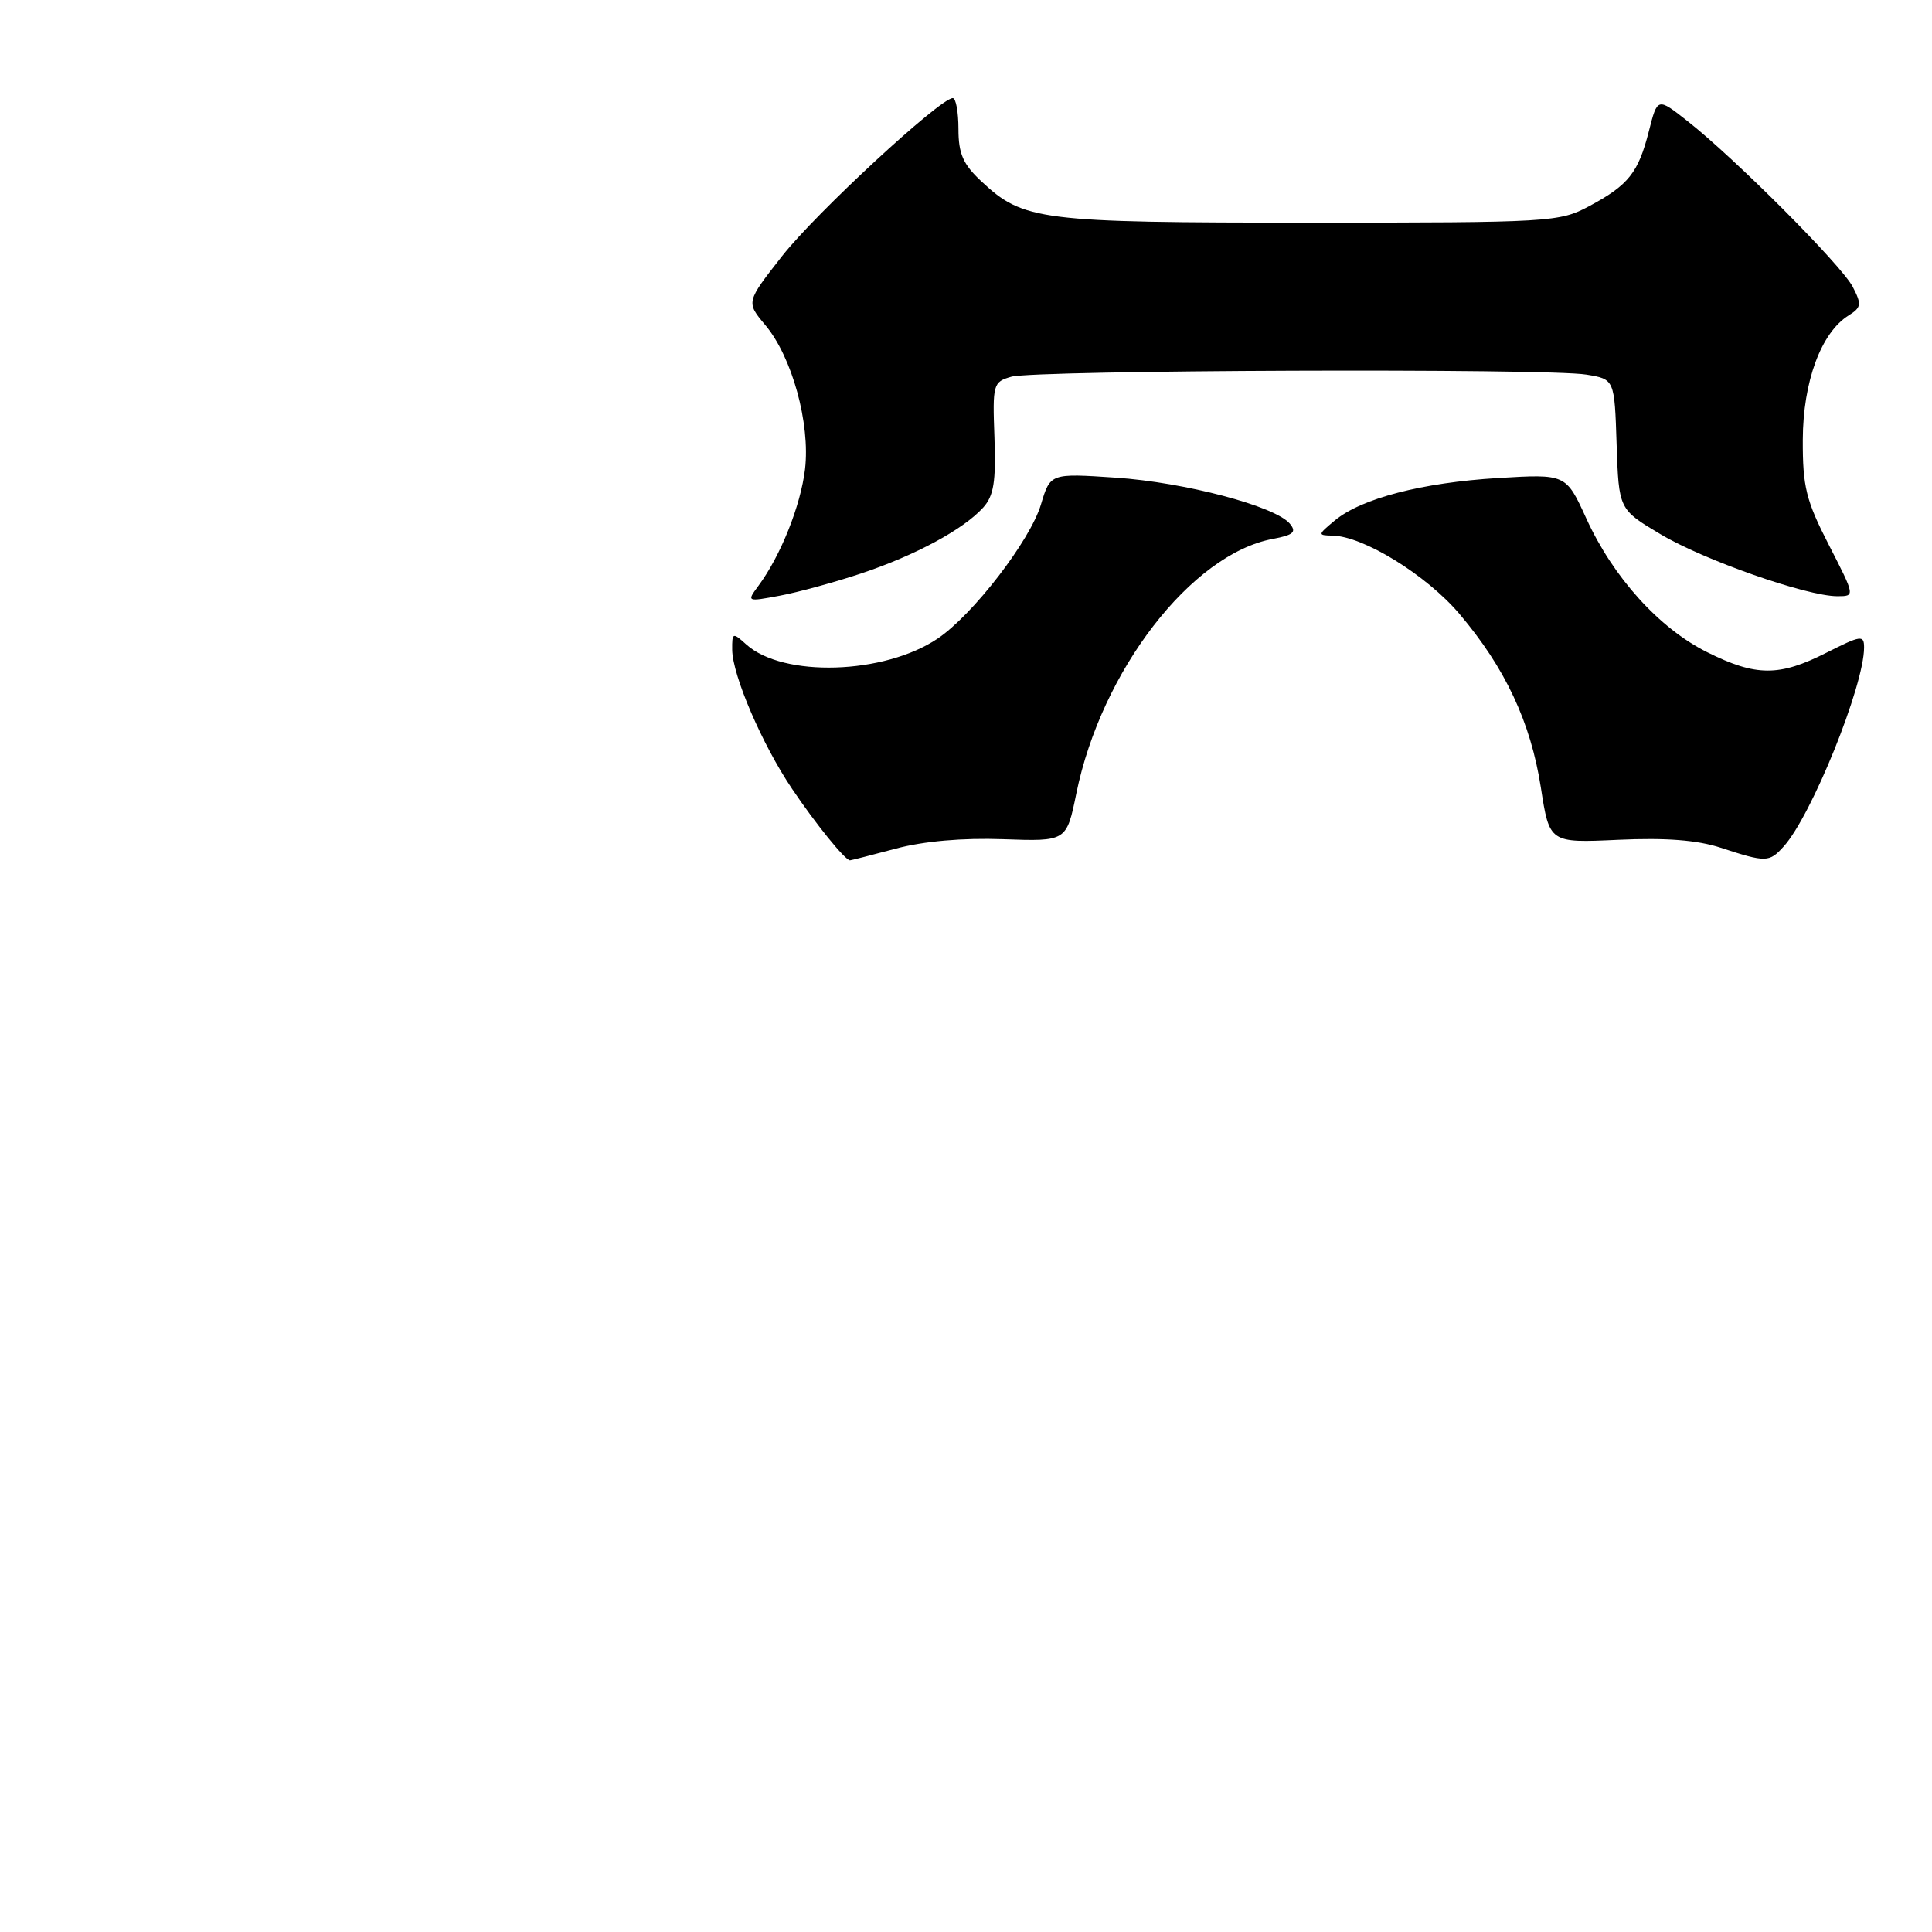 <?xml version="1.0" encoding="UTF-8" standalone="no"?>
<!DOCTYPE svg PUBLIC "-//W3C//DTD SVG 1.1//EN" "http://www.w3.org/Graphics/SVG/1.1/DTD/svg11.dtd" >
<svg xmlns="http://www.w3.org/2000/svg" xmlns:xlink="http://www.w3.org/1999/xlink" version="1.1" viewBox="0 0 256 256">
 <g >
 <path fill="currentColor"
d=" M 118.70 112.45 C 122.40 111.46 127.55 111.01 132.91 111.20 C 141.32 111.50 141.32 111.50 142.62 105.13 C 145.94 88.88 157.86 73.43 168.64 71.41 C 171.40 70.89 171.83 70.50 170.91 69.39 C 168.98 67.07 157.00 63.91 147.83 63.29 C 139.17 62.71 139.17 62.71 137.93 66.85 C 136.50 71.63 128.92 81.46 124.25 84.61 C 117.16 89.39 103.76 89.80 98.88 85.39 C 97.09 83.77 97.00 83.80 97.02 86.10 C 97.06 89.50 101.00 98.67 104.95 104.52 C 108.08 109.17 111.99 114.00 112.63 114.00 C 112.78 114.00 115.51 113.30 118.70 112.45 Z  M 236.35 112.16 C 240.04 108.09 247.00 90.85 247.00 85.80 C 247.00 84.11 246.60 84.17 242.03 86.48 C 235.76 89.66 232.69 89.65 226.21 86.42 C 219.85 83.25 213.75 76.50 210.19 68.69 C 207.50 62.80 207.50 62.80 198.50 63.34 C 188.43 63.95 180.37 66.04 176.85 68.98 C 174.59 70.86 174.58 70.93 176.55 70.97 C 180.64 71.03 189.01 76.19 193.38 81.34 C 199.44 88.49 202.82 95.69 204.17 104.34 C 205.31 111.70 205.31 111.70 214.41 111.28 C 220.71 110.99 224.88 111.31 228.00 112.33 C 234.02 114.30 234.43 114.29 236.35 112.16 Z  M 114.12 75.98 C 121.30 73.58 127.64 70.16 130.27 67.26 C 131.68 65.70 131.98 63.84 131.77 57.97 C 131.51 50.90 131.59 50.61 134.00 49.92 C 137.08 49.03 205.06 48.78 210.21 49.64 C 213.93 50.25 213.93 50.25 214.21 58.87 C 214.50 67.49 214.50 67.49 220.00 70.77 C 225.75 74.21 239.41 79.00 243.46 79.00 C 245.82 79.00 245.82 79.00 242.34 72.22 C 239.31 66.32 238.86 64.51 238.88 58.27 C 238.91 50.57 241.30 44.08 244.95 41.80 C 246.64 40.74 246.70 40.33 245.50 38.01 C 244.03 35.16 229.87 20.96 223.56 16.01 C 219.62 12.91 219.62 12.91 218.48 17.40 C 217.08 22.90 215.78 24.53 210.57 27.32 C 206.63 29.43 205.48 29.50 173.50 29.50 C 137.70 29.50 135.61 29.24 130.04 24.03 C 127.61 21.77 127.00 20.37 127.00 17.10 C 127.00 14.84 126.66 13.00 126.25 13.00 C 124.57 13.00 108.13 28.21 103.65 33.91 C 98.85 40.03 98.85 40.03 101.41 43.08 C 104.95 47.28 107.38 56.12 106.67 62.17 C 106.09 67.00 103.45 73.63 100.49 77.63 C 98.93 79.74 98.95 79.75 103.33 78.93 C 105.75 78.48 110.61 77.15 114.12 75.98 Z "/>
</g>
</svg>